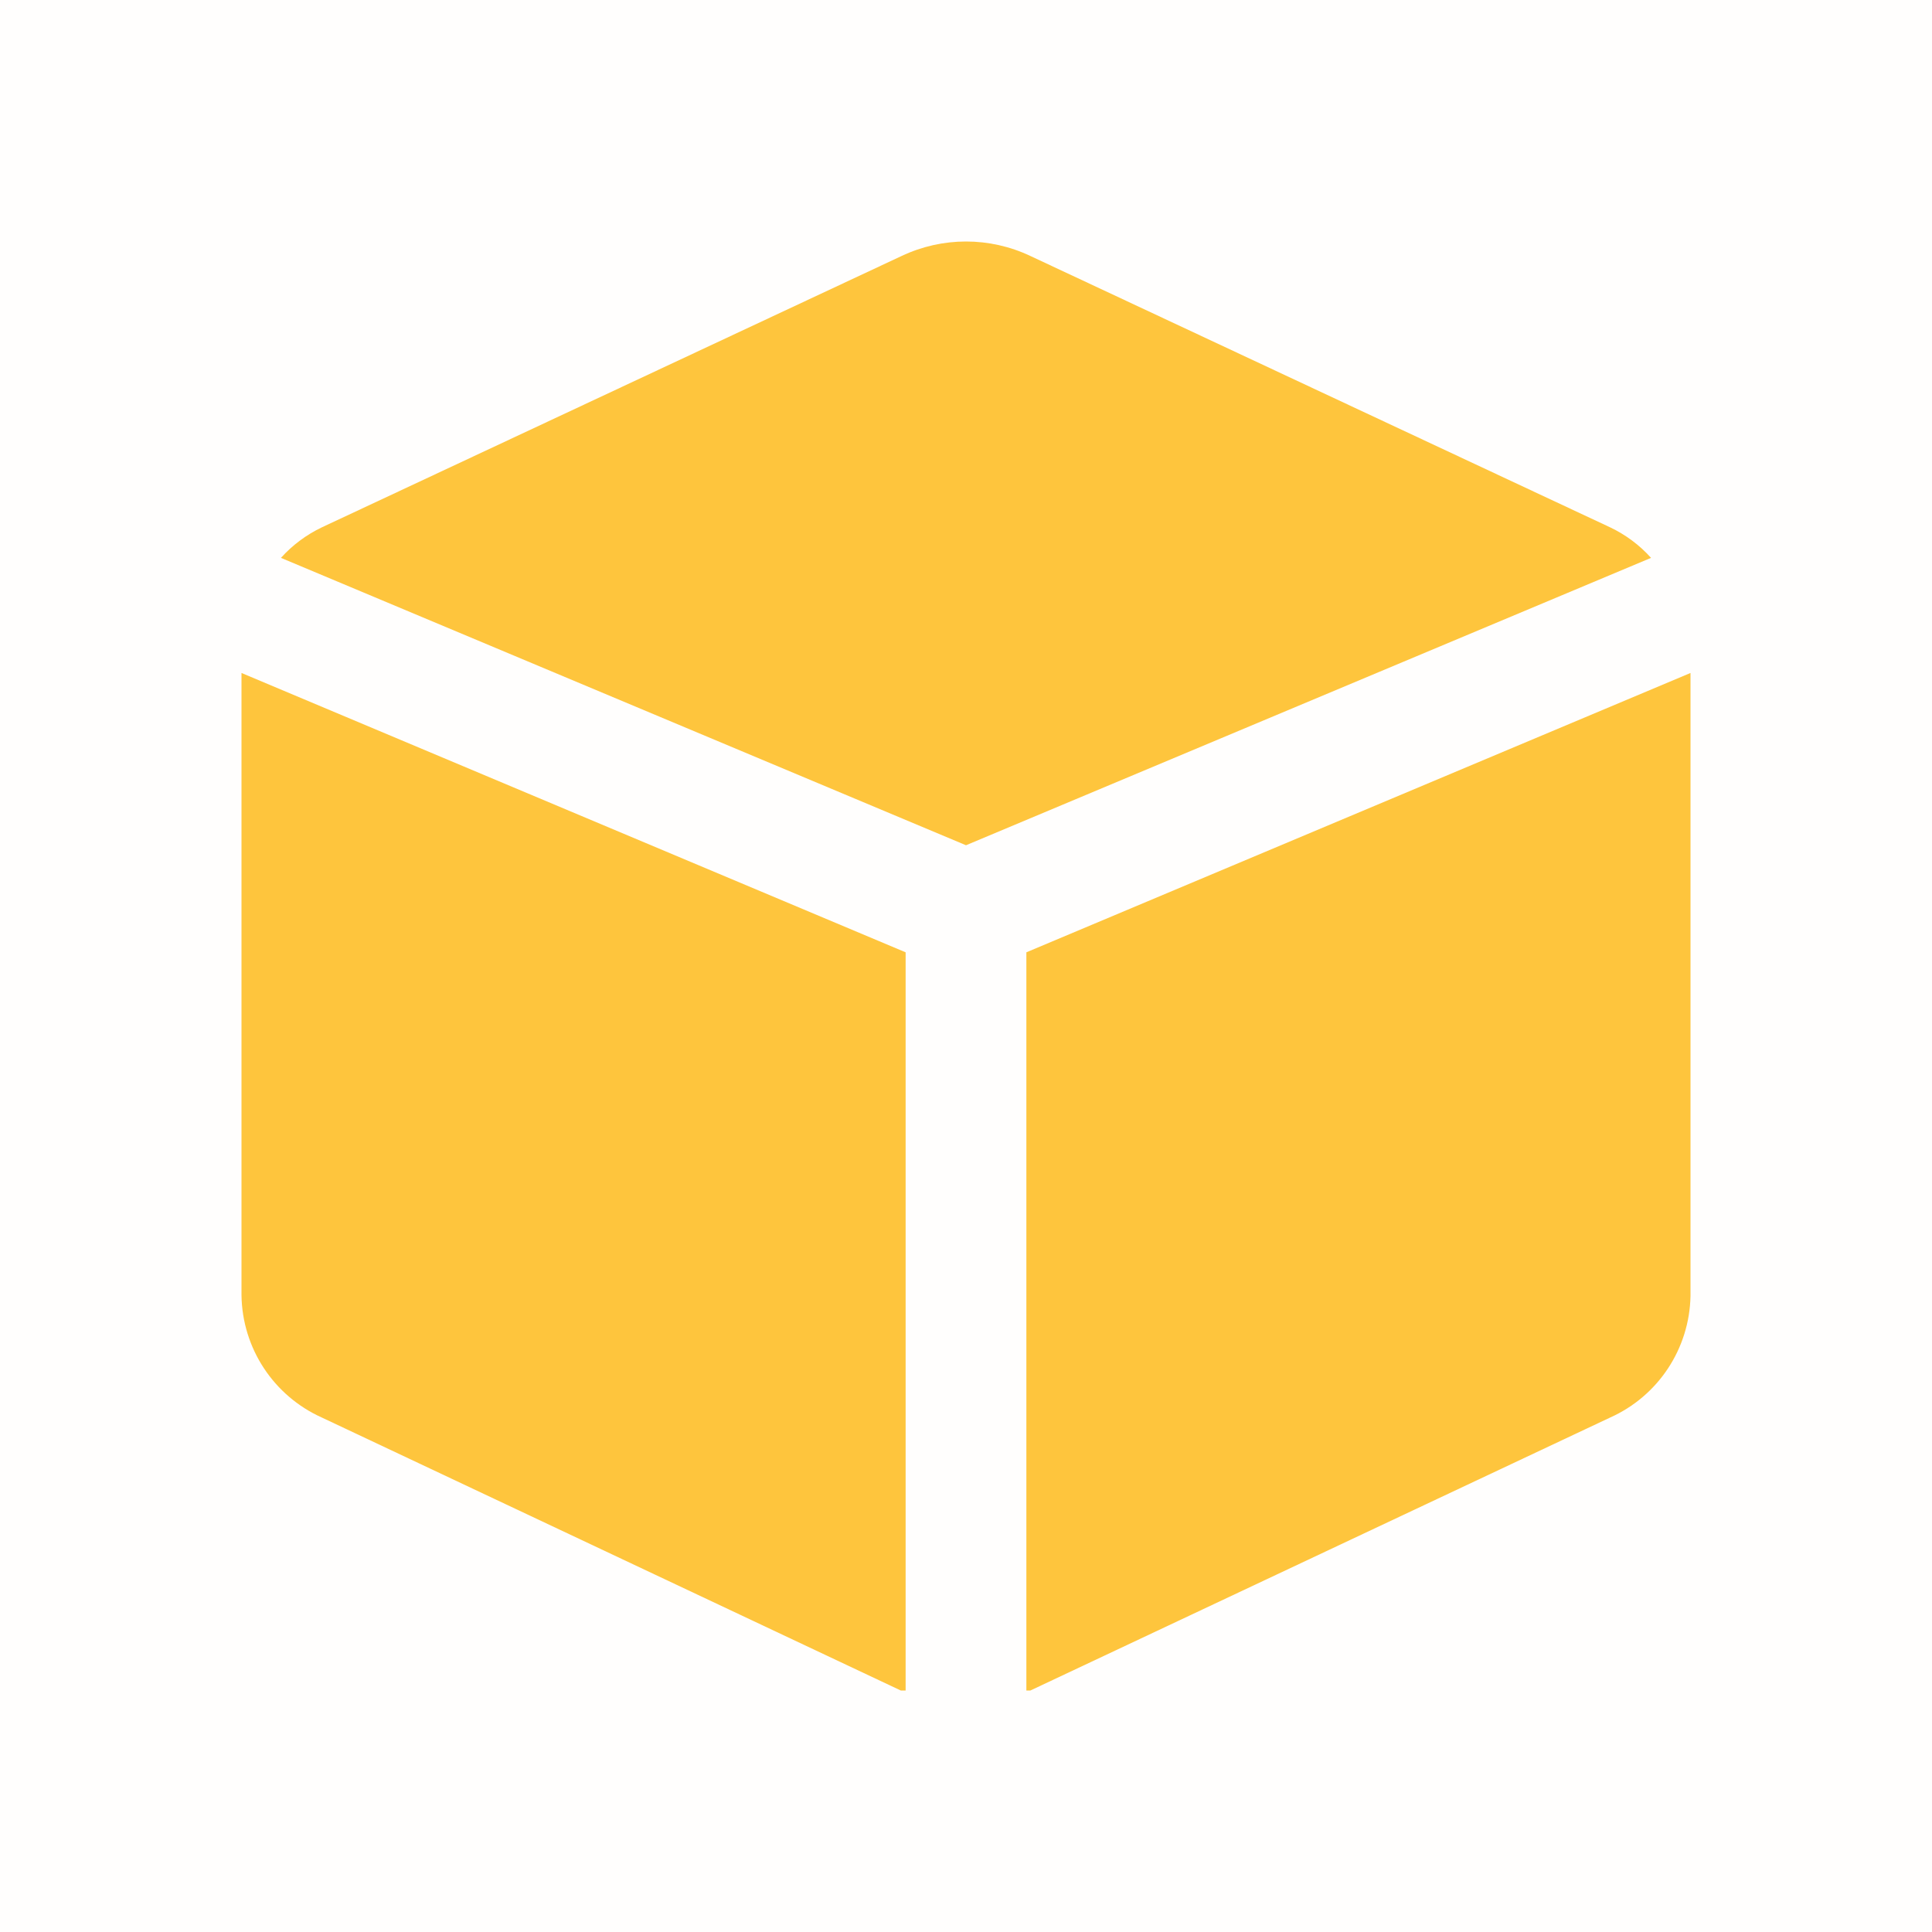 <svg width="24" height="24" viewBox="0 0 24 24" fill="rgb(254, 197, 61)" xmlns="http://www.w3.org/2000/svg">
  <rect opacity="0.01" width="24" height="24" fill="rgb(254, 197, 61)" />
  <path d="M11.25 11.83L3 8.36V16.09C3.009 16.748 3.399 17.341 4 17.61L11.19 21H11.25V11.83Z"
    fill="rgb(254, 197, 61)" />
  <path
    d="M12 10.5L20.51 6.93C20.367 6.771 20.194 6.642 20 6.55L12.8 3.18C12.294 2.94 11.707 2.94 11.2 3.18L4 6.55C3.807 6.642 3.633 6.771 3.49 6.93L12 10.5Z"
    fill="rgb(254, 197, 61)" />
  <path d="M12.75 11.83V21H12.8L20 17.61C20.598 17.343 20.987 16.755 21 16.1V8.36L12.75 11.83Z"
    fill="rgb(254, 197, 61)" />
</svg>
